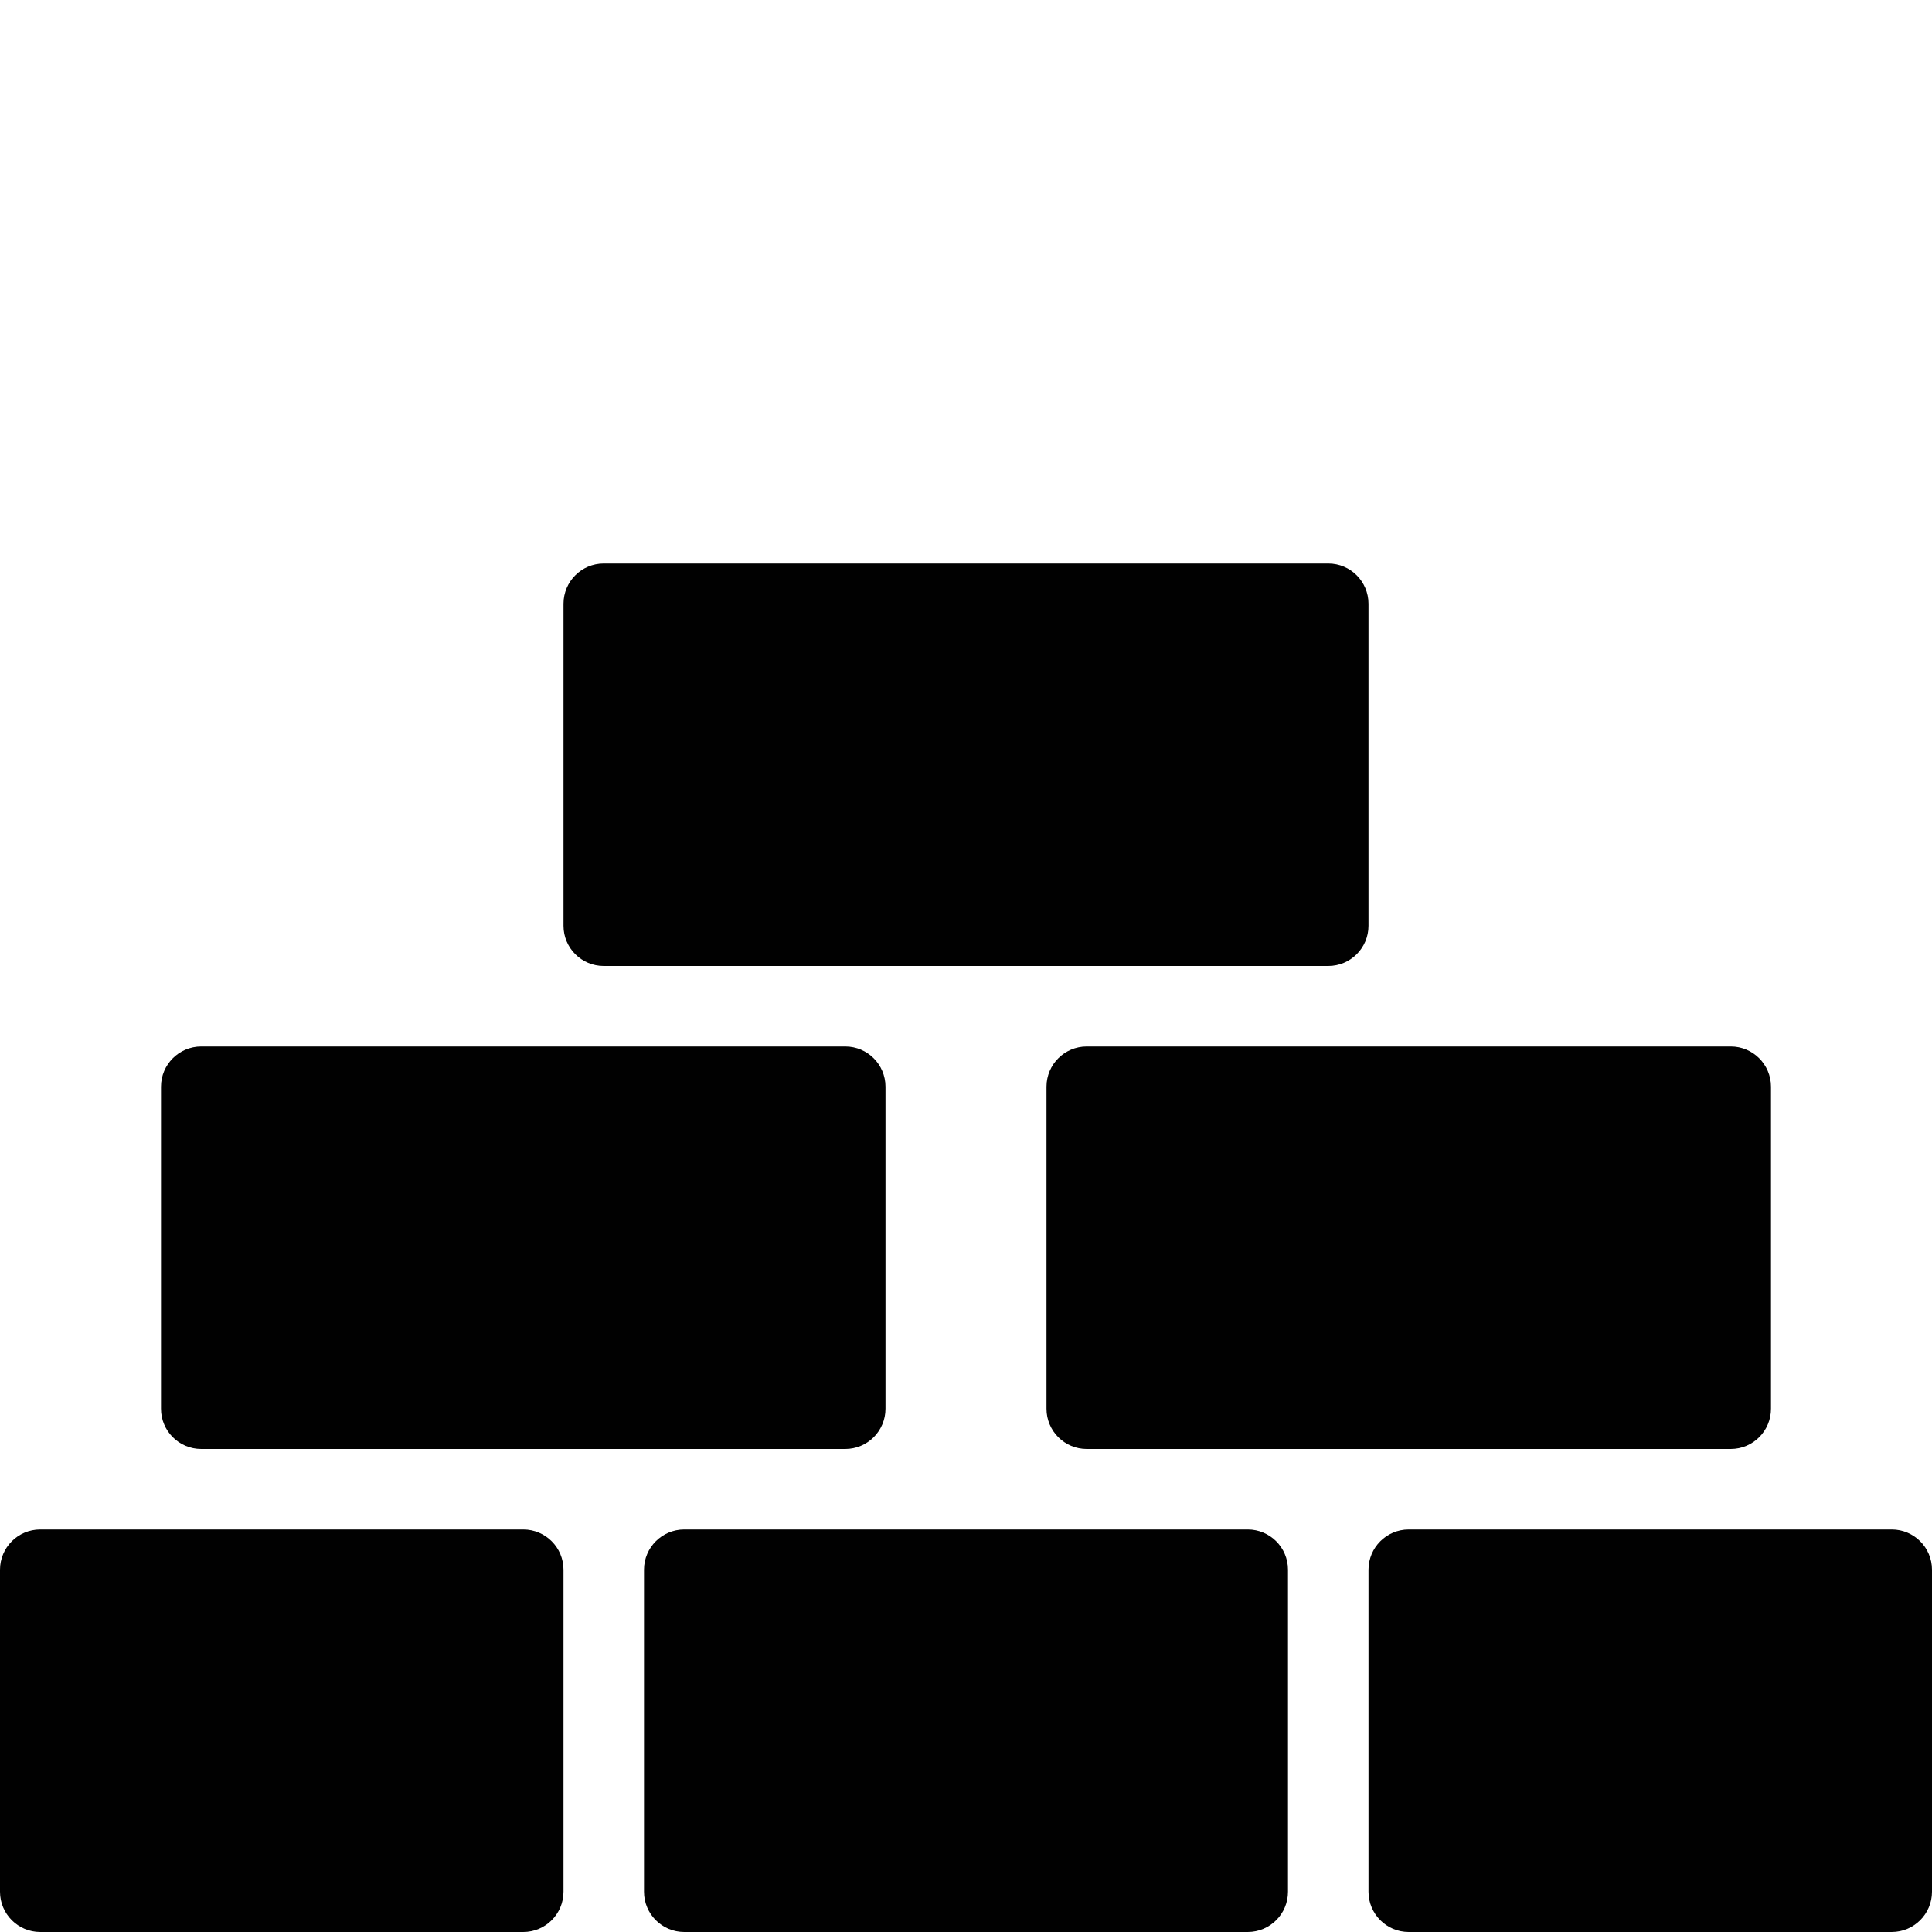 <?xml version="1.0" encoding="utf-8"?>
<!-- Generator: Adobe Illustrator 17.0.0, SVG Export Plug-In . SVG Version: 6.00 Build 0)  -->
<!DOCTYPE svg PUBLIC "-//W3C//DTD SVG 1.1//EN" "http://www.w3.org/Graphics/SVG/1.1/DTD/svg11.dtd">
<svg version="1.1" id="Layer_2" xmlns="http://www.w3.org/2000/svg" xmlns:xlink="http://www.w3.org/1999/xlink" x="0px" y="0px"
	 width="48px" height="48px" viewBox="0 0 48 48" enable-background="new 0 0 48 48" xml:space="preserve">
<g>
	<path fill="#010101" d="M13,38H1c-0.553,0-1,0.448-1,1v8c0,0.552,0.447,1,1,1h12c0.553,0,1-0.448,1-1v-8C14,38.448,13.553,38,13,38
		z"/>
	<path fill="#010101" d="M31,38H17c-0.553,0-1,0.448-1,1v8c0,0.552,0.447,1,1,1h14c0.553,0,1-0.448,1-1v-8
		C32,38.448,31.553,38,31,38z"/>
	<path fill="#010101" d="M15,24h18c0.553,0,1-0.448,1-1v-8c0-0.552-0.447-1-1-1H15c-0.553,0-1,0.448-1,1v8
		C14,23.552,14.447,24,15,24z"/>
	<path fill="#010101" d="M5,36h16c0.553,0,1-0.448,1-1v-8c0-0.552-0.447-1-1-1H5c-0.553,0-1,0.448-1,1v8C4,35.552,4.447,36,5,36z"/>
	<path fill="#010101" d="M47,38H35c-0.553,0-1,0.448-1,1v8c0,0.552,0.447,1,1,1h12c0.553,0,1-0.448,1-1v-8
		C48,38.448,47.553,38,47,38z"/>
	<path fill="#010101" d="M26,27v8c0,0.552,0.447,1,1,1h16c0.553,0,1-0.448,1-1v-8c0-0.552-0.447-1-1-1H27C26.447,26,26,26.448,26,27
		z"/>
</g>
</svg>
